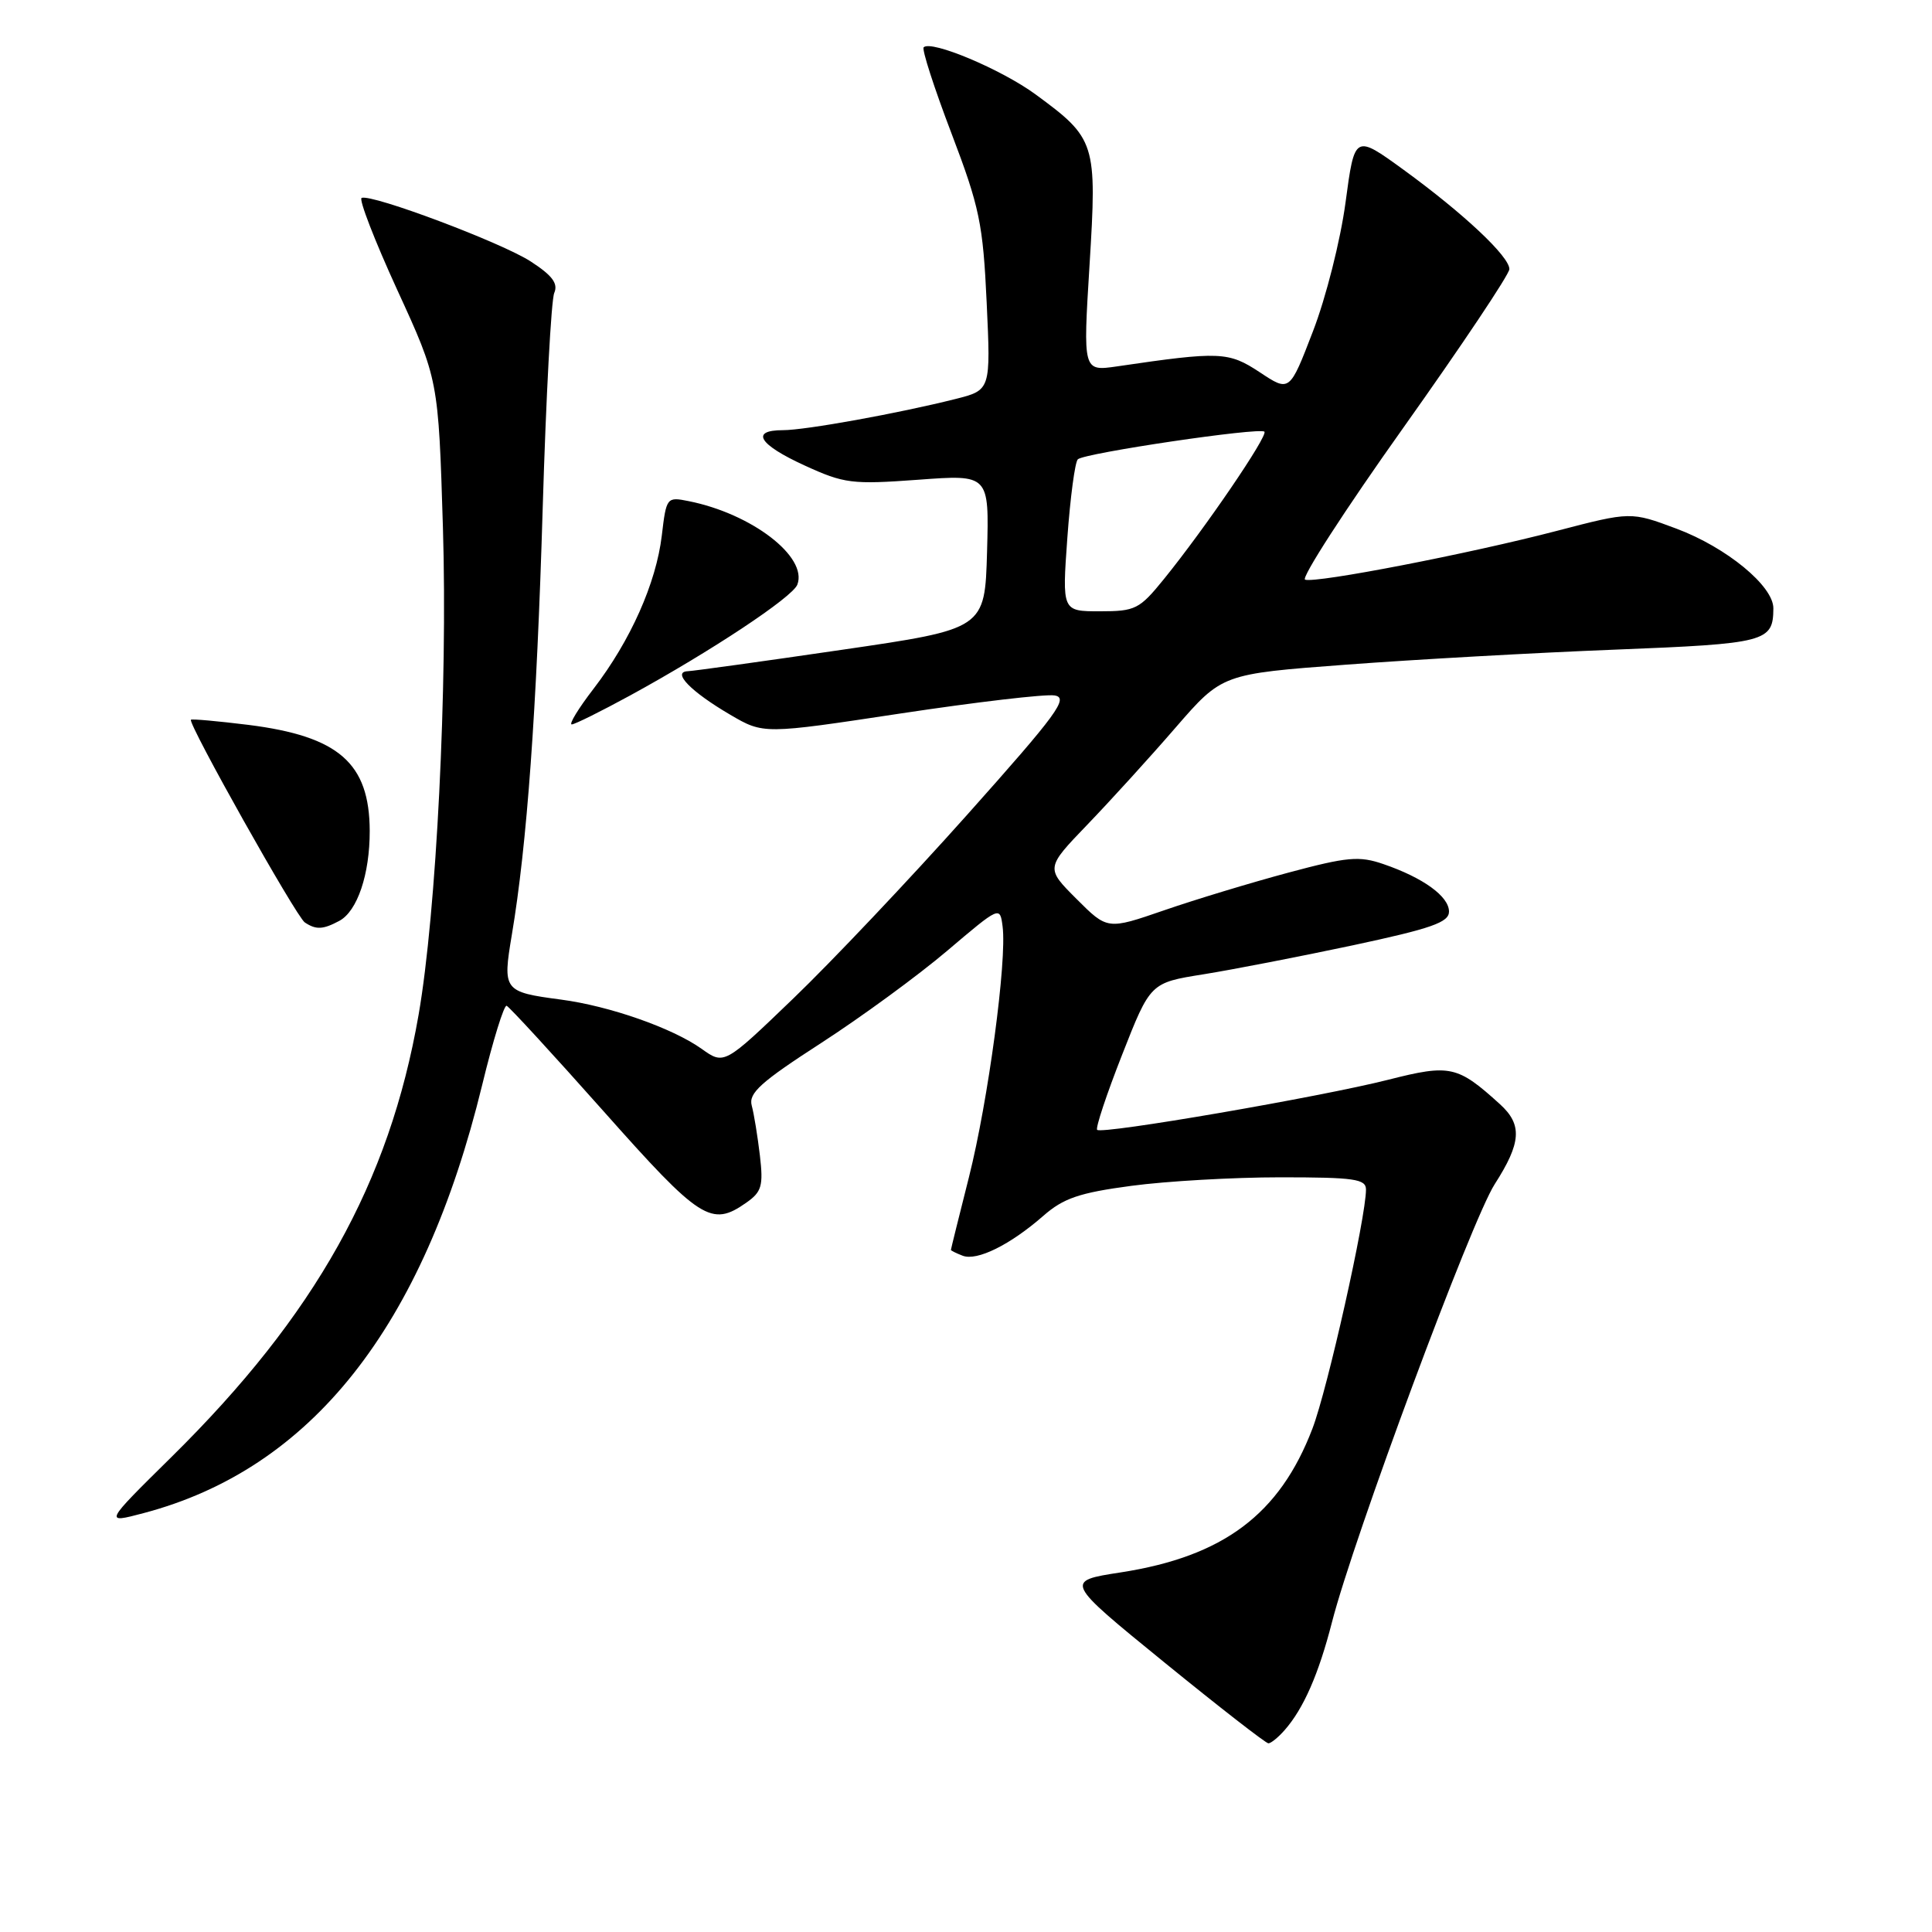 <?xml version="1.0" encoding="UTF-8" standalone="no"?>
<!DOCTYPE svg PUBLIC "-//W3C//DTD SVG 1.1//EN" "http://www.w3.org/Graphics/SVG/1.1/DTD/svg11.dtd" >
<svg xmlns="http://www.w3.org/2000/svg" xmlns:xlink="http://www.w3.org/1999/xlink" version="1.1" viewBox="0 0 256 256">
 <g >
 <path fill="currentColor"
d=" M 170.22 229.25 C 172.73 226.40 174.73 221.82 176.49 214.96 C 179.37 203.73 194.98 161.71 198.05 156.92 C 201.59 151.41 201.74 149.02 198.75 146.31 C 193.13 141.21 192.15 140.99 184.00 143.06 C 175.02 145.34 146.00 150.34 145.38 149.71 C 145.14 149.47 146.63 144.99 148.69 139.75 C 152.43 130.22 152.43 130.22 159.47 129.10 C 163.33 128.48 172.24 126.75 179.25 125.26 C 189.68 123.03 192.00 122.22 192.00 120.79 C 192.00 118.78 188.59 116.31 183.32 114.50 C 180.10 113.39 178.54 113.53 170.71 115.63 C 165.79 116.95 158.39 119.19 154.25 120.62 C 146.74 123.21 146.74 123.21 142.64 119.11 C 138.55 115.02 138.55 115.02 144.09 109.26 C 147.14 106.09 152.40 100.31 155.78 96.40 C 161.94 89.30 161.94 89.30 178.39 88.07 C 187.45 87.39 203.48 86.49 214.02 86.08 C 234.05 85.29 234.95 85.05 234.98 80.62 C 235.01 77.66 228.77 72.53 222.14 70.05 C 216.09 67.79 216.09 67.79 206.30 70.34 C 194.70 73.37 174.40 77.30 172.93 76.81 C 172.36 76.62 178.21 67.56 185.94 56.69 C 193.67 45.81 200.00 36.35 200.00 35.66 C 200.00 33.98 193.94 28.29 186.00 22.51 C 179.50 17.79 179.50 17.79 178.29 26.83 C 177.62 31.83 175.69 39.47 173.97 43.91 C 170.88 51.95 170.88 51.95 166.93 49.33 C 162.78 46.59 161.67 46.54 148.00 48.55 C 143.50 49.20 143.50 49.20 144.37 35.11 C 145.37 18.90 145.20 18.37 137.22 12.51 C 132.69 9.19 123.39 5.28 122.39 6.27 C 122.13 6.54 123.78 11.65 126.06 17.63 C 129.80 27.46 130.25 29.61 130.74 40.10 C 131.28 51.69 131.28 51.69 126.60 52.87 C 119.05 54.77 106.72 57.00 103.75 57.00 C 99.37 57.00 100.54 58.90 106.62 61.68 C 111.86 64.08 112.88 64.21 121.66 63.57 C 131.07 62.87 131.07 62.87 130.79 73.11 C 130.50 83.34 130.50 83.34 111.50 86.11 C 101.05 87.64 91.88 88.91 91.13 88.94 C 88.99 89.03 91.54 91.65 96.75 94.70 C 101.17 97.29 101.17 97.29 119.33 94.54 C 129.33 93.03 138.50 91.95 139.73 92.15 C 141.66 92.45 140.14 94.53 128.12 108.00 C 120.51 116.53 110.16 127.46 105.12 132.30 C 95.96 141.11 95.96 141.11 92.96 138.97 C 89.09 136.22 80.77 133.30 74.33 132.45 C 66.72 131.44 66.58 131.26 67.82 123.87 C 69.83 111.92 71.11 94.23 71.91 67.35 C 72.35 52.58 73.04 39.74 73.44 38.82 C 73.98 37.56 73.18 36.50 70.33 34.65 C 66.48 32.15 49.33 25.70 47.92 26.22 C 47.51 26.37 49.63 31.85 52.63 38.40 C 58.09 50.29 58.09 50.29 58.69 69.90 C 59.33 90.88 57.83 120.92 55.46 134.50 C 51.58 156.75 41.79 174.26 22.71 193.07 C 13.78 201.88 13.78 201.88 19.01 200.50 C 41.25 194.63 56.07 175.89 63.89 143.77 C 65.32 137.86 66.79 133.14 67.13 133.27 C 67.48 133.40 73.26 139.69 79.98 147.25 C 92.81 161.70 94.25 162.62 98.89 159.36 C 100.93 157.93 101.16 157.14 100.69 153.11 C 100.39 150.58 99.91 147.60 99.61 146.50 C 99.16 144.85 100.78 143.39 108.78 138.22 C 114.13 134.76 121.65 129.26 125.50 125.99 C 132.50 120.05 132.50 120.05 132.85 122.77 C 133.44 127.27 130.94 145.86 128.39 155.98 C 127.07 161.19 126.00 165.53 126.00 165.62 C 126.00 165.71 126.70 166.06 127.56 166.39 C 129.46 167.12 133.85 164.95 138.24 161.11 C 140.91 158.77 143.01 158.05 149.91 157.13 C 154.53 156.51 163.42 156.00 169.66 156.00 C 179.46 156.00 181.00 156.22 181.00 157.62 C 181.00 161.31 175.90 184.10 173.90 189.31 C 169.56 200.66 162.11 206.24 148.51 208.35 C 141.05 209.50 141.05 209.50 154.25 220.25 C 161.51 226.16 167.73 231.00 168.07 231.00 C 168.41 231.00 169.38 230.21 170.22 229.25 Z  M 44.96 122.02 C 47.35 120.74 49.00 115.85 48.99 110.10 C 48.96 101.11 44.89 97.56 32.91 96.05 C 28.85 95.55 25.43 95.24 25.30 95.37 C 24.85 95.82 39.27 121.50 40.39 122.23 C 41.88 123.22 42.79 123.18 44.96 122.02 Z  M 83.50 92.15 C 94.17 86.32 105.01 79.14 105.65 77.47 C 107.06 73.79 99.62 68.07 91.24 66.40 C 88.35 65.82 88.29 65.89 87.69 70.98 C 86.94 77.26 83.55 84.88 78.66 91.25 C 76.65 93.86 75.35 95.99 75.76 95.99 C 76.17 95.98 79.65 94.25 83.50 92.15 Z  M 141.43 71.25 C 141.82 65.89 142.44 61.21 142.82 60.86 C 143.71 60.03 166.92 56.59 167.54 57.20 C 168.05 57.72 159.67 70.02 154.21 76.75 C 150.98 80.73 150.44 81.00 145.74 81.00 C 140.73 81.00 140.73 81.00 141.43 71.25 Z "/>
</g>
</svg>